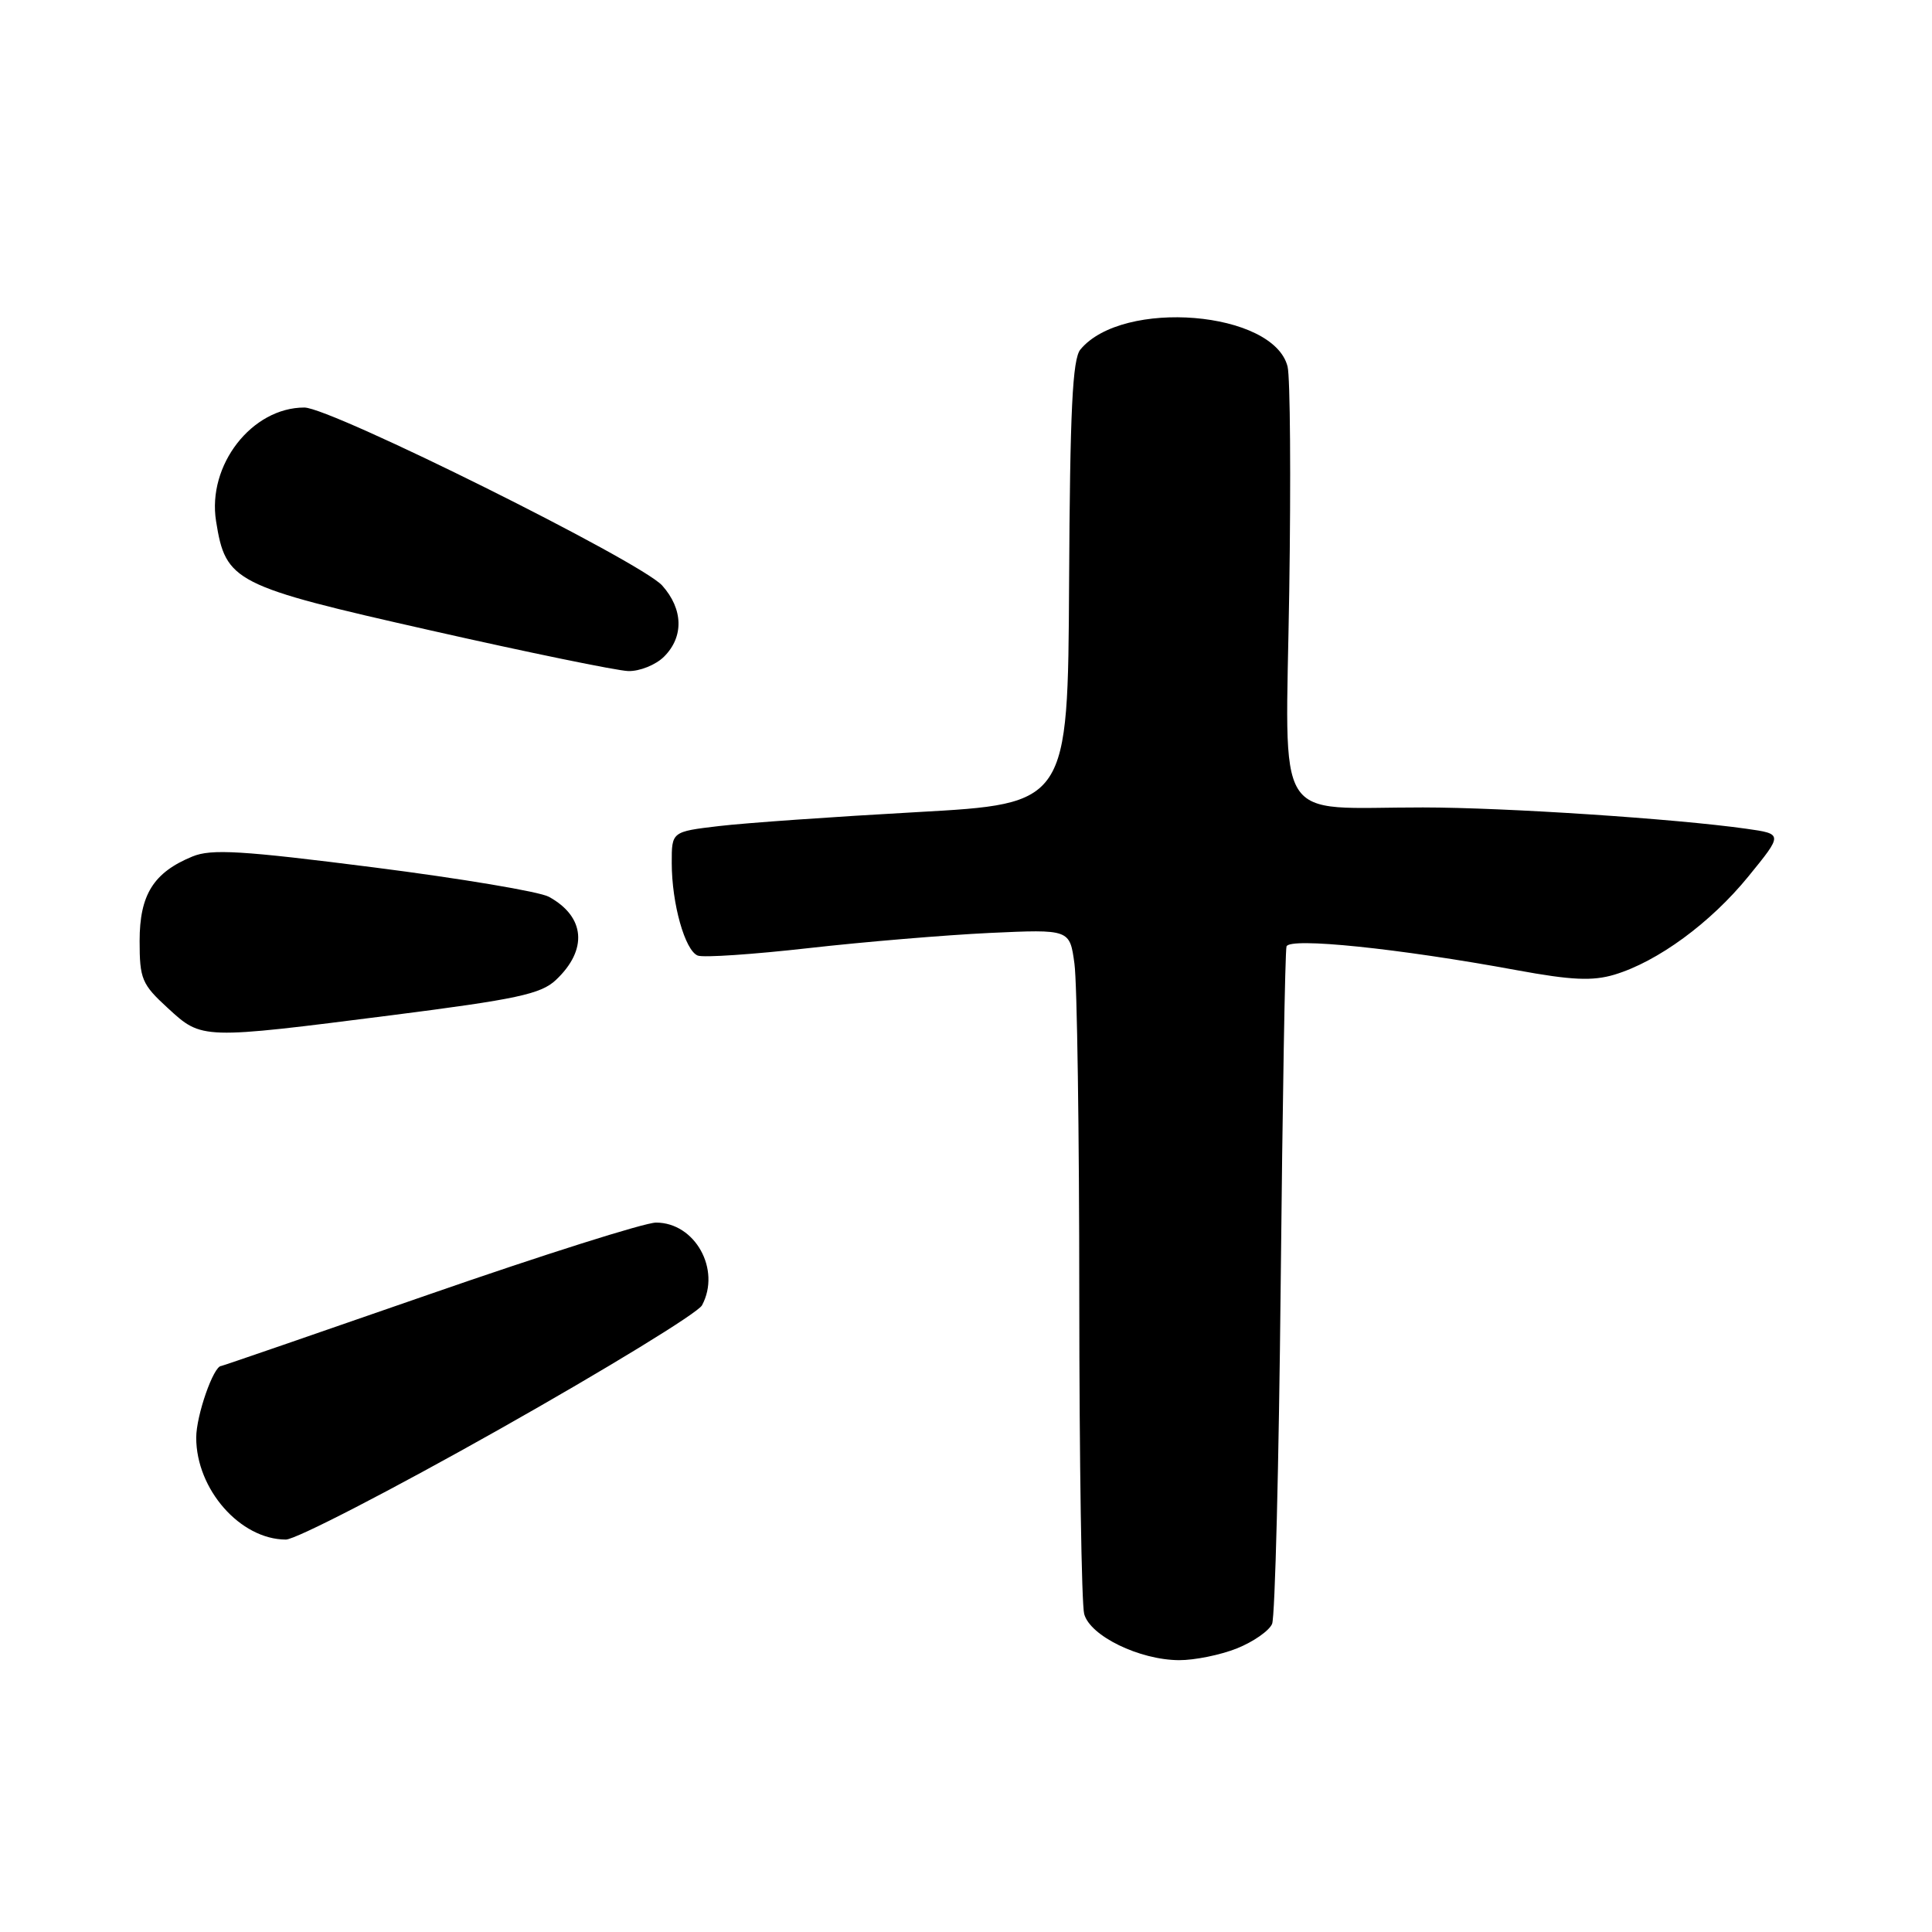 <?xml version="1.0" encoding="UTF-8" standalone="no"?>
<!DOCTYPE svg PUBLIC "-//W3C//DTD SVG 1.1//EN" "http://www.w3.org/Graphics/SVG/1.1/DTD/svg11.dtd" >
<svg xmlns="http://www.w3.org/2000/svg" xmlns:xlink="http://www.w3.org/1999/xlink" version="1.1" viewBox="0 0 256 256">
 <g >
 <path fill="currentColor"
d=" M 163.90 218.42 C 166.07 217.55 168.17 216.09 168.56 215.17 C 168.95 214.25 169.46 193.93 169.70 170.00 C 169.94 146.07 170.28 126.01 170.47 125.41 C 170.86 124.18 185.27 125.66 201.01 128.56 C 208.25 129.89 211.02 130.01 213.91 129.15 C 219.64 127.43 226.66 122.29 231.68 116.12 C 236.26 110.50 236.26 110.50 231.38 109.81 C 221.94 108.48 199.48 107.00 188.55 106.99 C 168.49 106.97 170.35 109.98 170.83 78.46 C 171.06 63.42 170.96 49.97 170.61 48.57 C 168.76 41.20 148.76 39.55 143.16 46.31 C 142.11 47.57 141.78 54.35 141.66 77.22 C 141.50 106.50 141.50 106.50 121.50 107.61 C 110.50 108.22 98.69 109.05 95.25 109.46 C 89.00 110.20 89.00 110.20 89.01 114.35 C 89.01 119.75 90.77 125.97 92.46 126.62 C 93.20 126.91 99.81 126.46 107.15 125.63 C 114.49 124.80 125.28 123.90 131.12 123.62 C 141.75 123.13 141.75 123.13 142.37 127.70 C 142.72 130.22 143.01 150.10 143.01 171.89 C 143.02 193.68 143.31 212.56 143.66 213.86 C 144.44 216.77 150.97 219.95 156.23 219.98 C 158.28 219.99 161.73 219.29 163.90 218.42 Z  M 66.15 189.40 C 80.39 181.37 92.48 173.97 93.02 172.96 C 95.56 168.22 92.10 162.00 86.93 162.00 C 85.44 162.00 71.92 166.28 56.90 171.50 C 41.87 176.72 29.46 181.00 29.31 181.00 C 28.29 181.00 26.00 187.56 26.00 190.50 C 26.00 197.35 31.84 203.99 37.88 204.00 C 39.18 204.00 51.91 197.43 66.15 189.40 Z  M 51.92 134.52 C 68.45 132.41 71.67 131.72 73.65 129.86 C 77.92 125.85 77.55 121.47 72.73 118.83 C 71.50 118.15 61.05 116.40 49.50 114.93 C 31.99 112.70 28.00 112.46 25.50 113.49 C 20.34 115.61 18.50 118.56 18.50 124.68 C 18.50 129.72 18.79 130.42 22.24 133.58 C 26.78 137.75 26.63 137.74 51.92 134.52 Z  M 88.00 87.00 C 90.63 84.37 90.53 80.71 87.75 77.59 C 84.93 74.43 43.86 54.00 40.33 54.00 C 33.37 54.00 27.44 61.63 28.63 69.06 C 29.91 77.10 30.96 77.64 57.05 83.53 C 69.95 86.45 81.74 88.87 83.25 88.92 C 84.76 88.96 86.90 88.10 88.00 87.00 Z "/>
</g>
</svg>